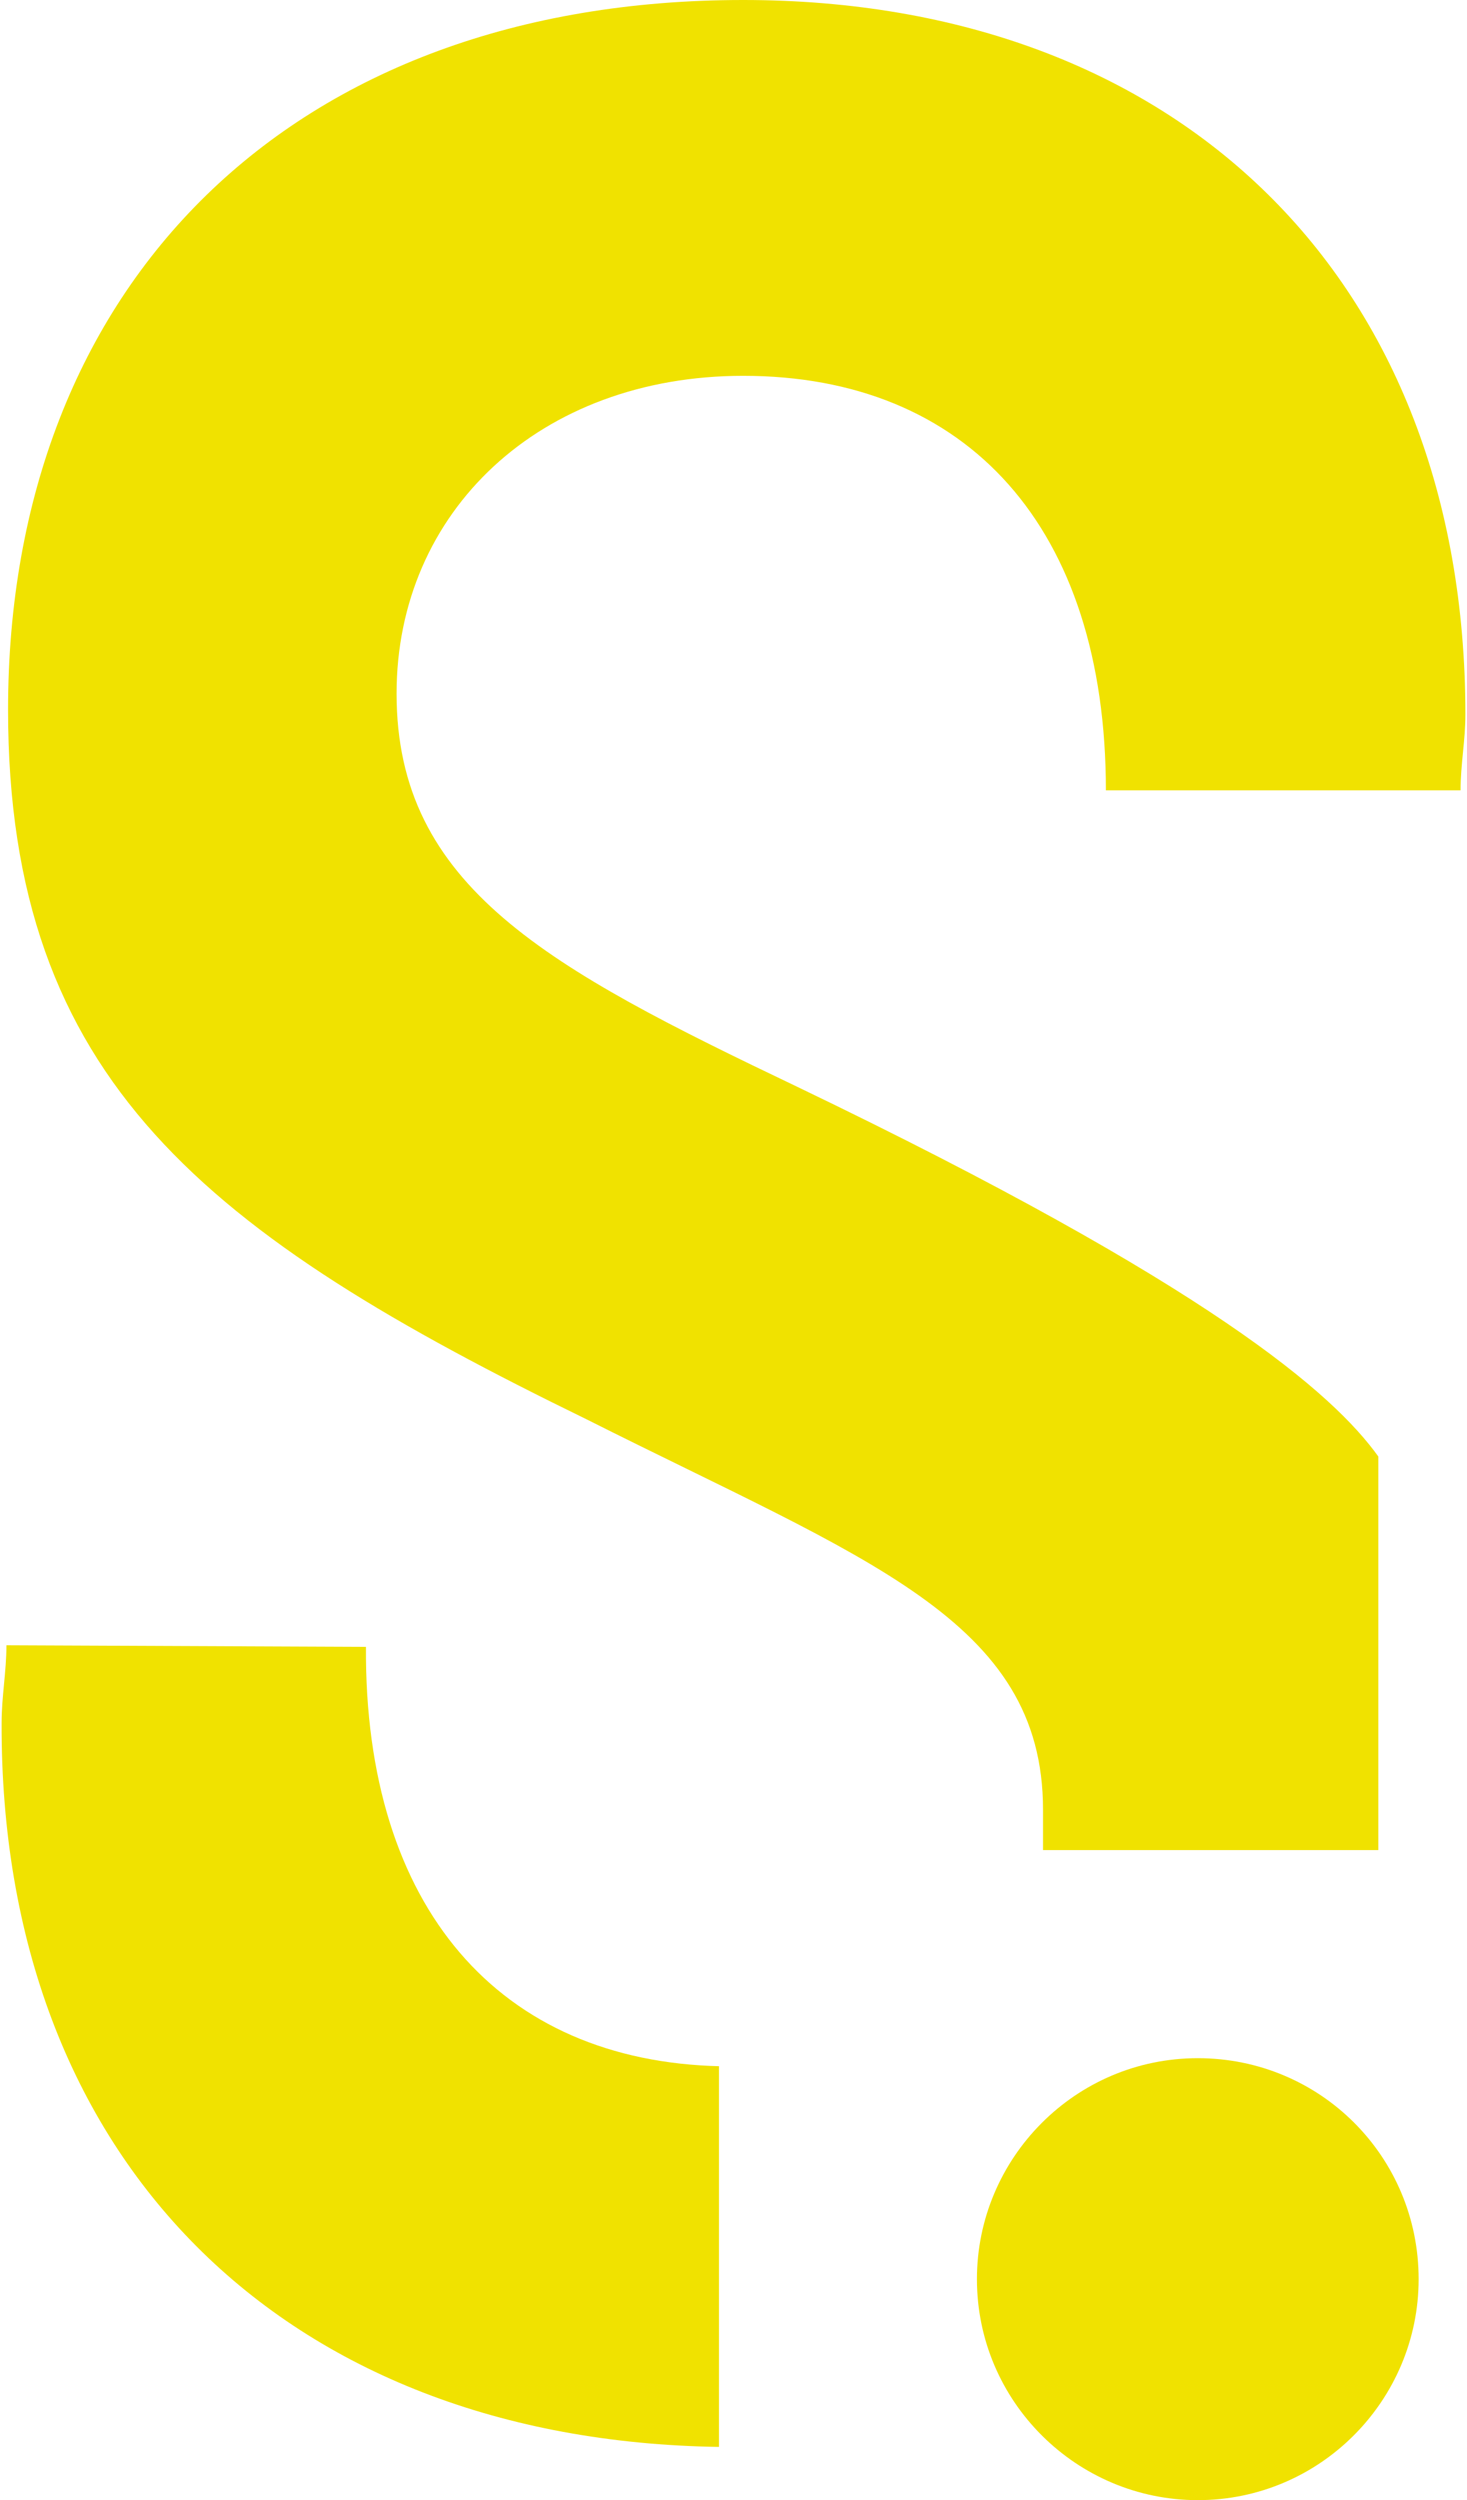 <?xml version="1.0" encoding="UTF-8"?>
<svg width="91px" height="155px" viewBox="0 0 91 155" version="1.1" xmlns="http://www.w3.org/2000/svg" xmlns:xlink="http://www.w3.org/1999/xlink">
  <!-- Generator: Sketch 56.3 (81716) - https://sketch.com -->
  <title>logo</title>
  <desc>Created with Sketch.</desc>
  <g id="Page-1" stroke="none" stroke-width="1" fill="none" fill-rule="evenodd">
    <g id="logo" fill="#F0E200">
      <path
        d="M64.7,112.2 C64.7,112.7 64.7,114.2 64.7,114.7 L85.5,114.7 L85.5,90.3 C82.7,86.4 75.1,79.7 49.5,67.4 C34,60 24.6,55 24.6,43 C24.6,31.7 33.5,23.3 46.1,23.3 C60,23.3 68.6,32.7 68.6,49 L90.6,49 C90.6,47.4 90.9,45.9 90.9,44.3 C90.9,17.3 73.1,0 46.1,0 C18.1,0 0.5,17.6 0.5,44 C0.5,67 12.8,76.5 36.4,88 C53.7,96.7 64.7,100.4 64.7,112.2"
        id="Path"></path>
      <path d="M44.7,128.1 C31,127.8 22.6,118.3 22.7,102.1 L0.4,102 C0.4,103.6 0.1,105.2 0.1,106.8 C-3.05311332e-16,133.9 17.6,151.3 44.6,151.7 L44.6,128.1 L44.7,128.1 Z" id="Path"></path>
      <path d="M88,141.3 C88,148.8 81.9,155 74.3,155 C66.8,155 60.6,148.9 60.6,141.3 C60.6,133.8 66.7,127.6 74.3,127.6 C81.9,127.6 88,133.7 88,141.3" id="Path"></path>
    </g>
  </g>
</svg>
